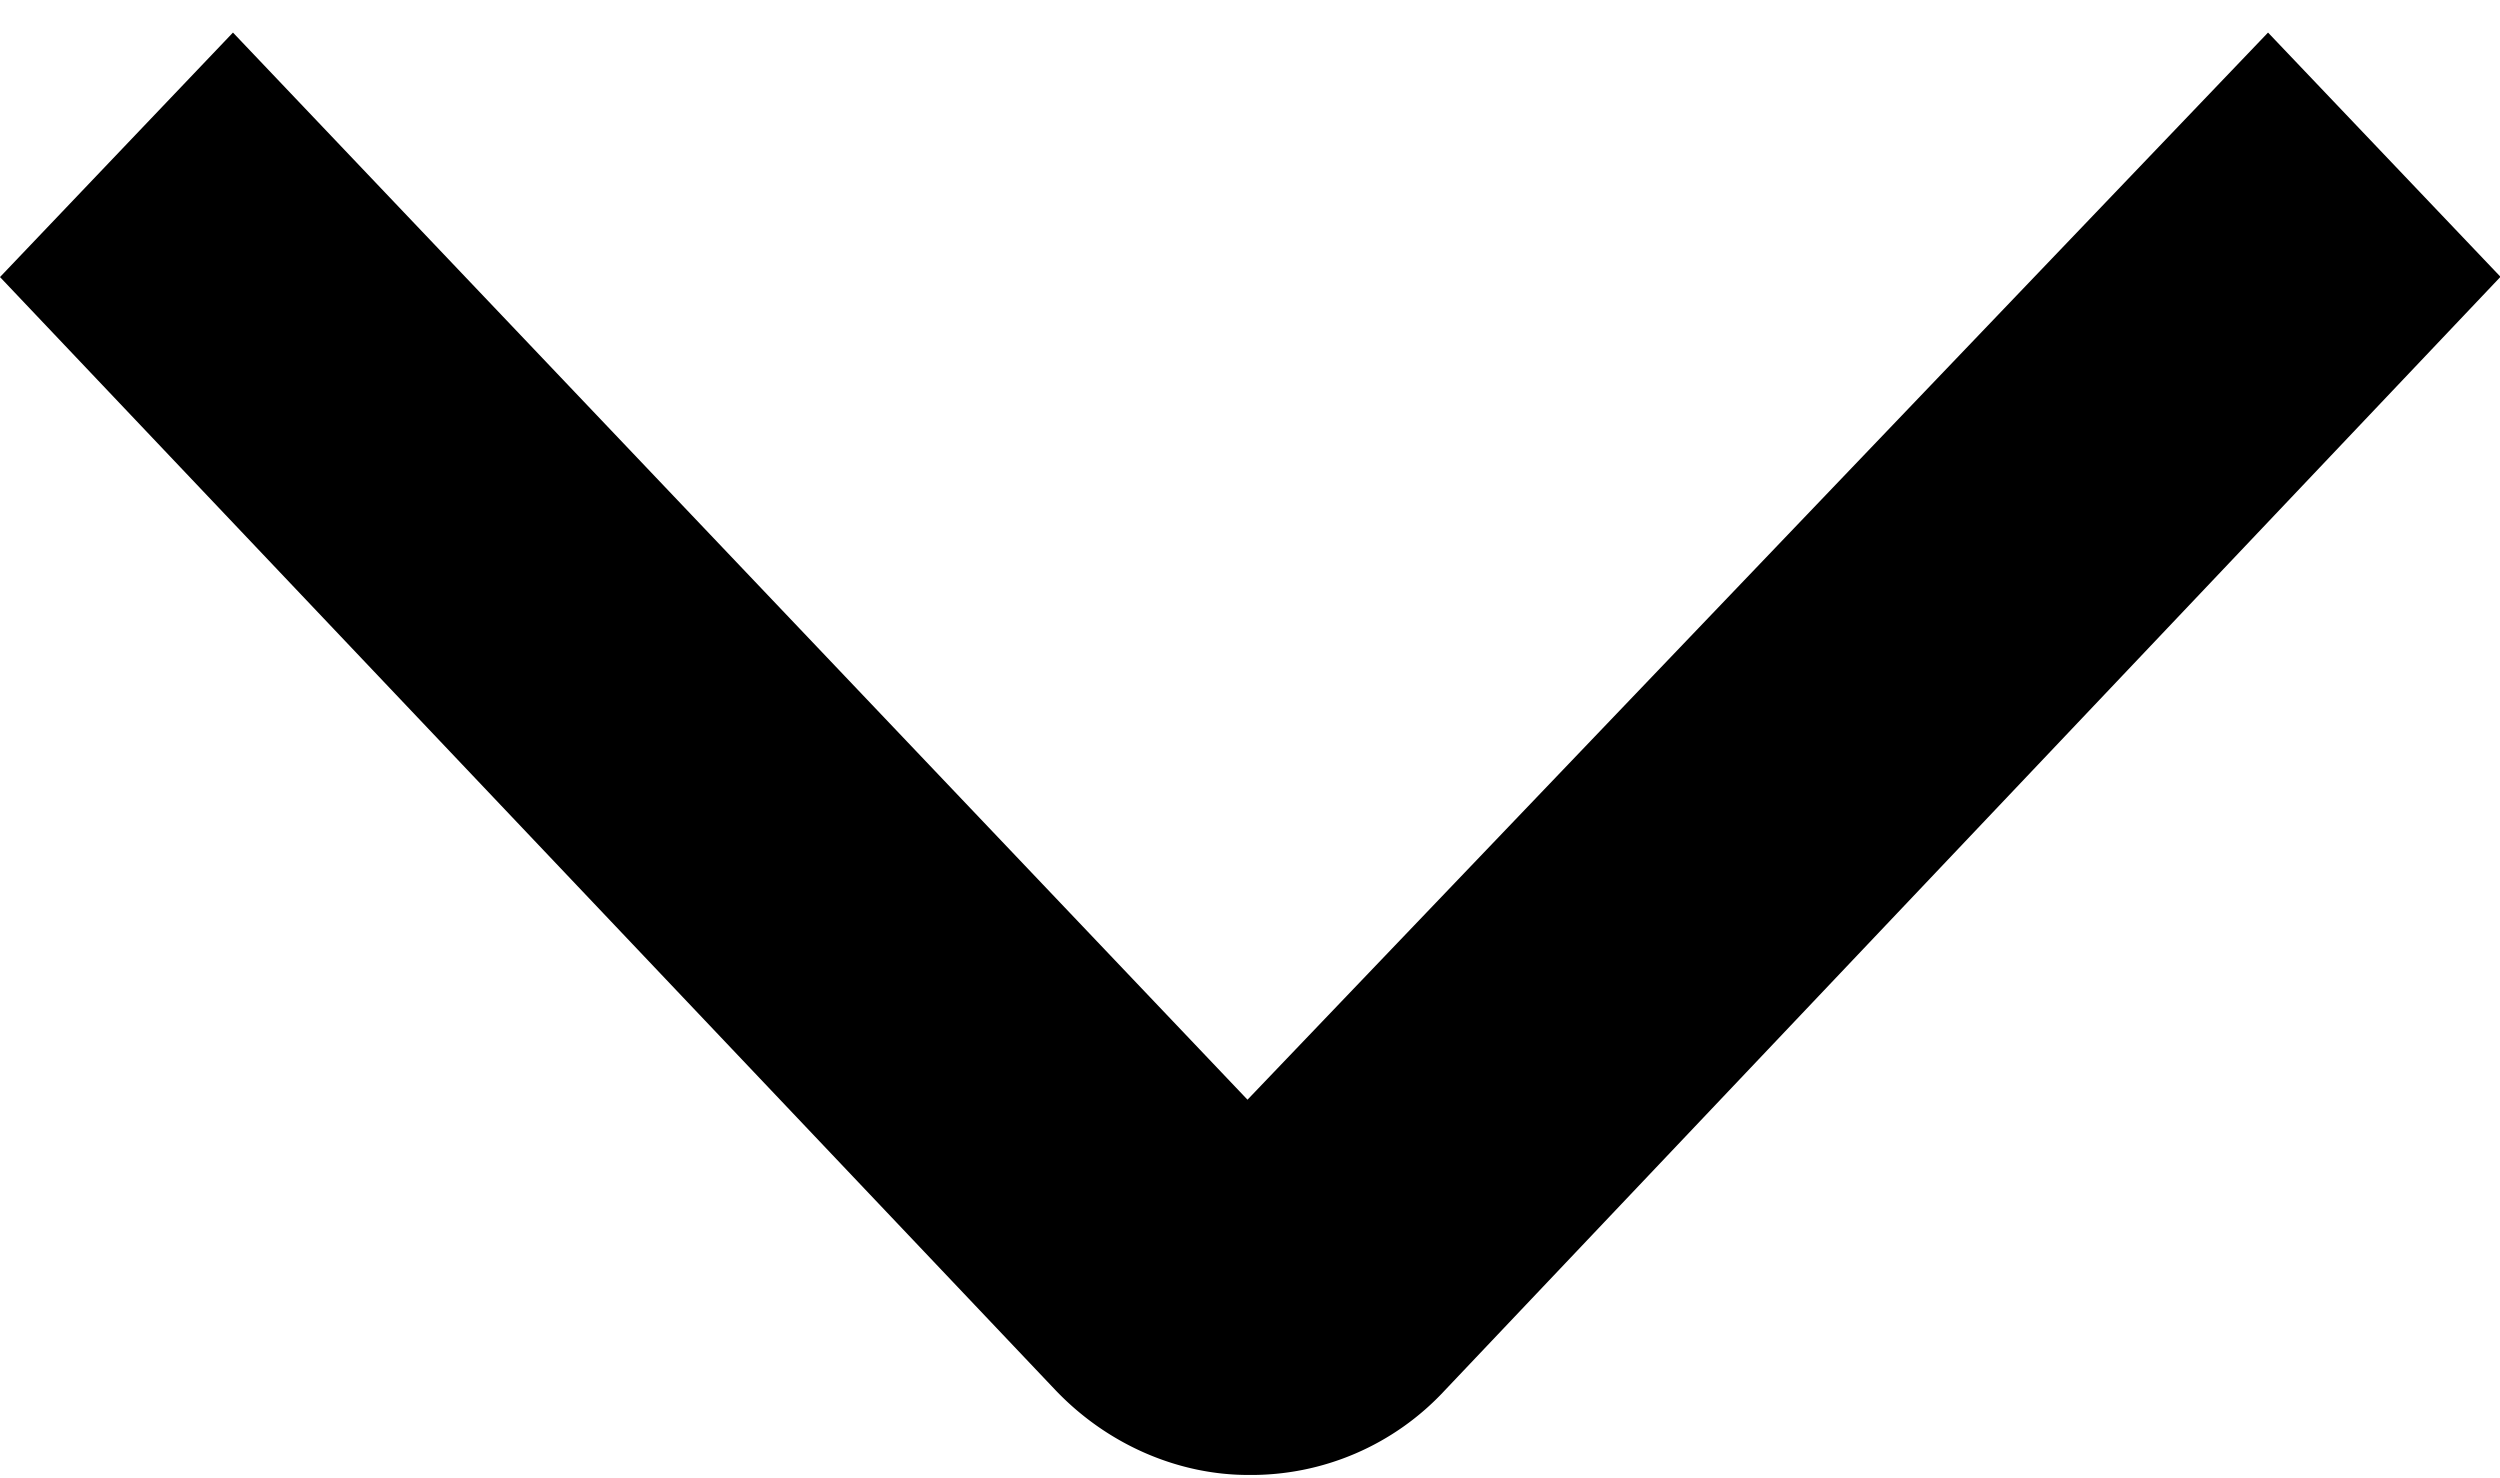 ﻿<svg xmlns="http://www.w3.org/2000/svg" width="9.98" height="5.9" viewBox="0 0 9.98 5.9">
  <path fill-rule="evenodd" d="M4.982 5.888c-.268 0-.553-.113-.768-.338L0 1.106.93.13 4.98 4.39 9.054.13l.928.975L5.768 5.55a1.053 1.053 0 0 1-.786.338z"/>
</svg>
